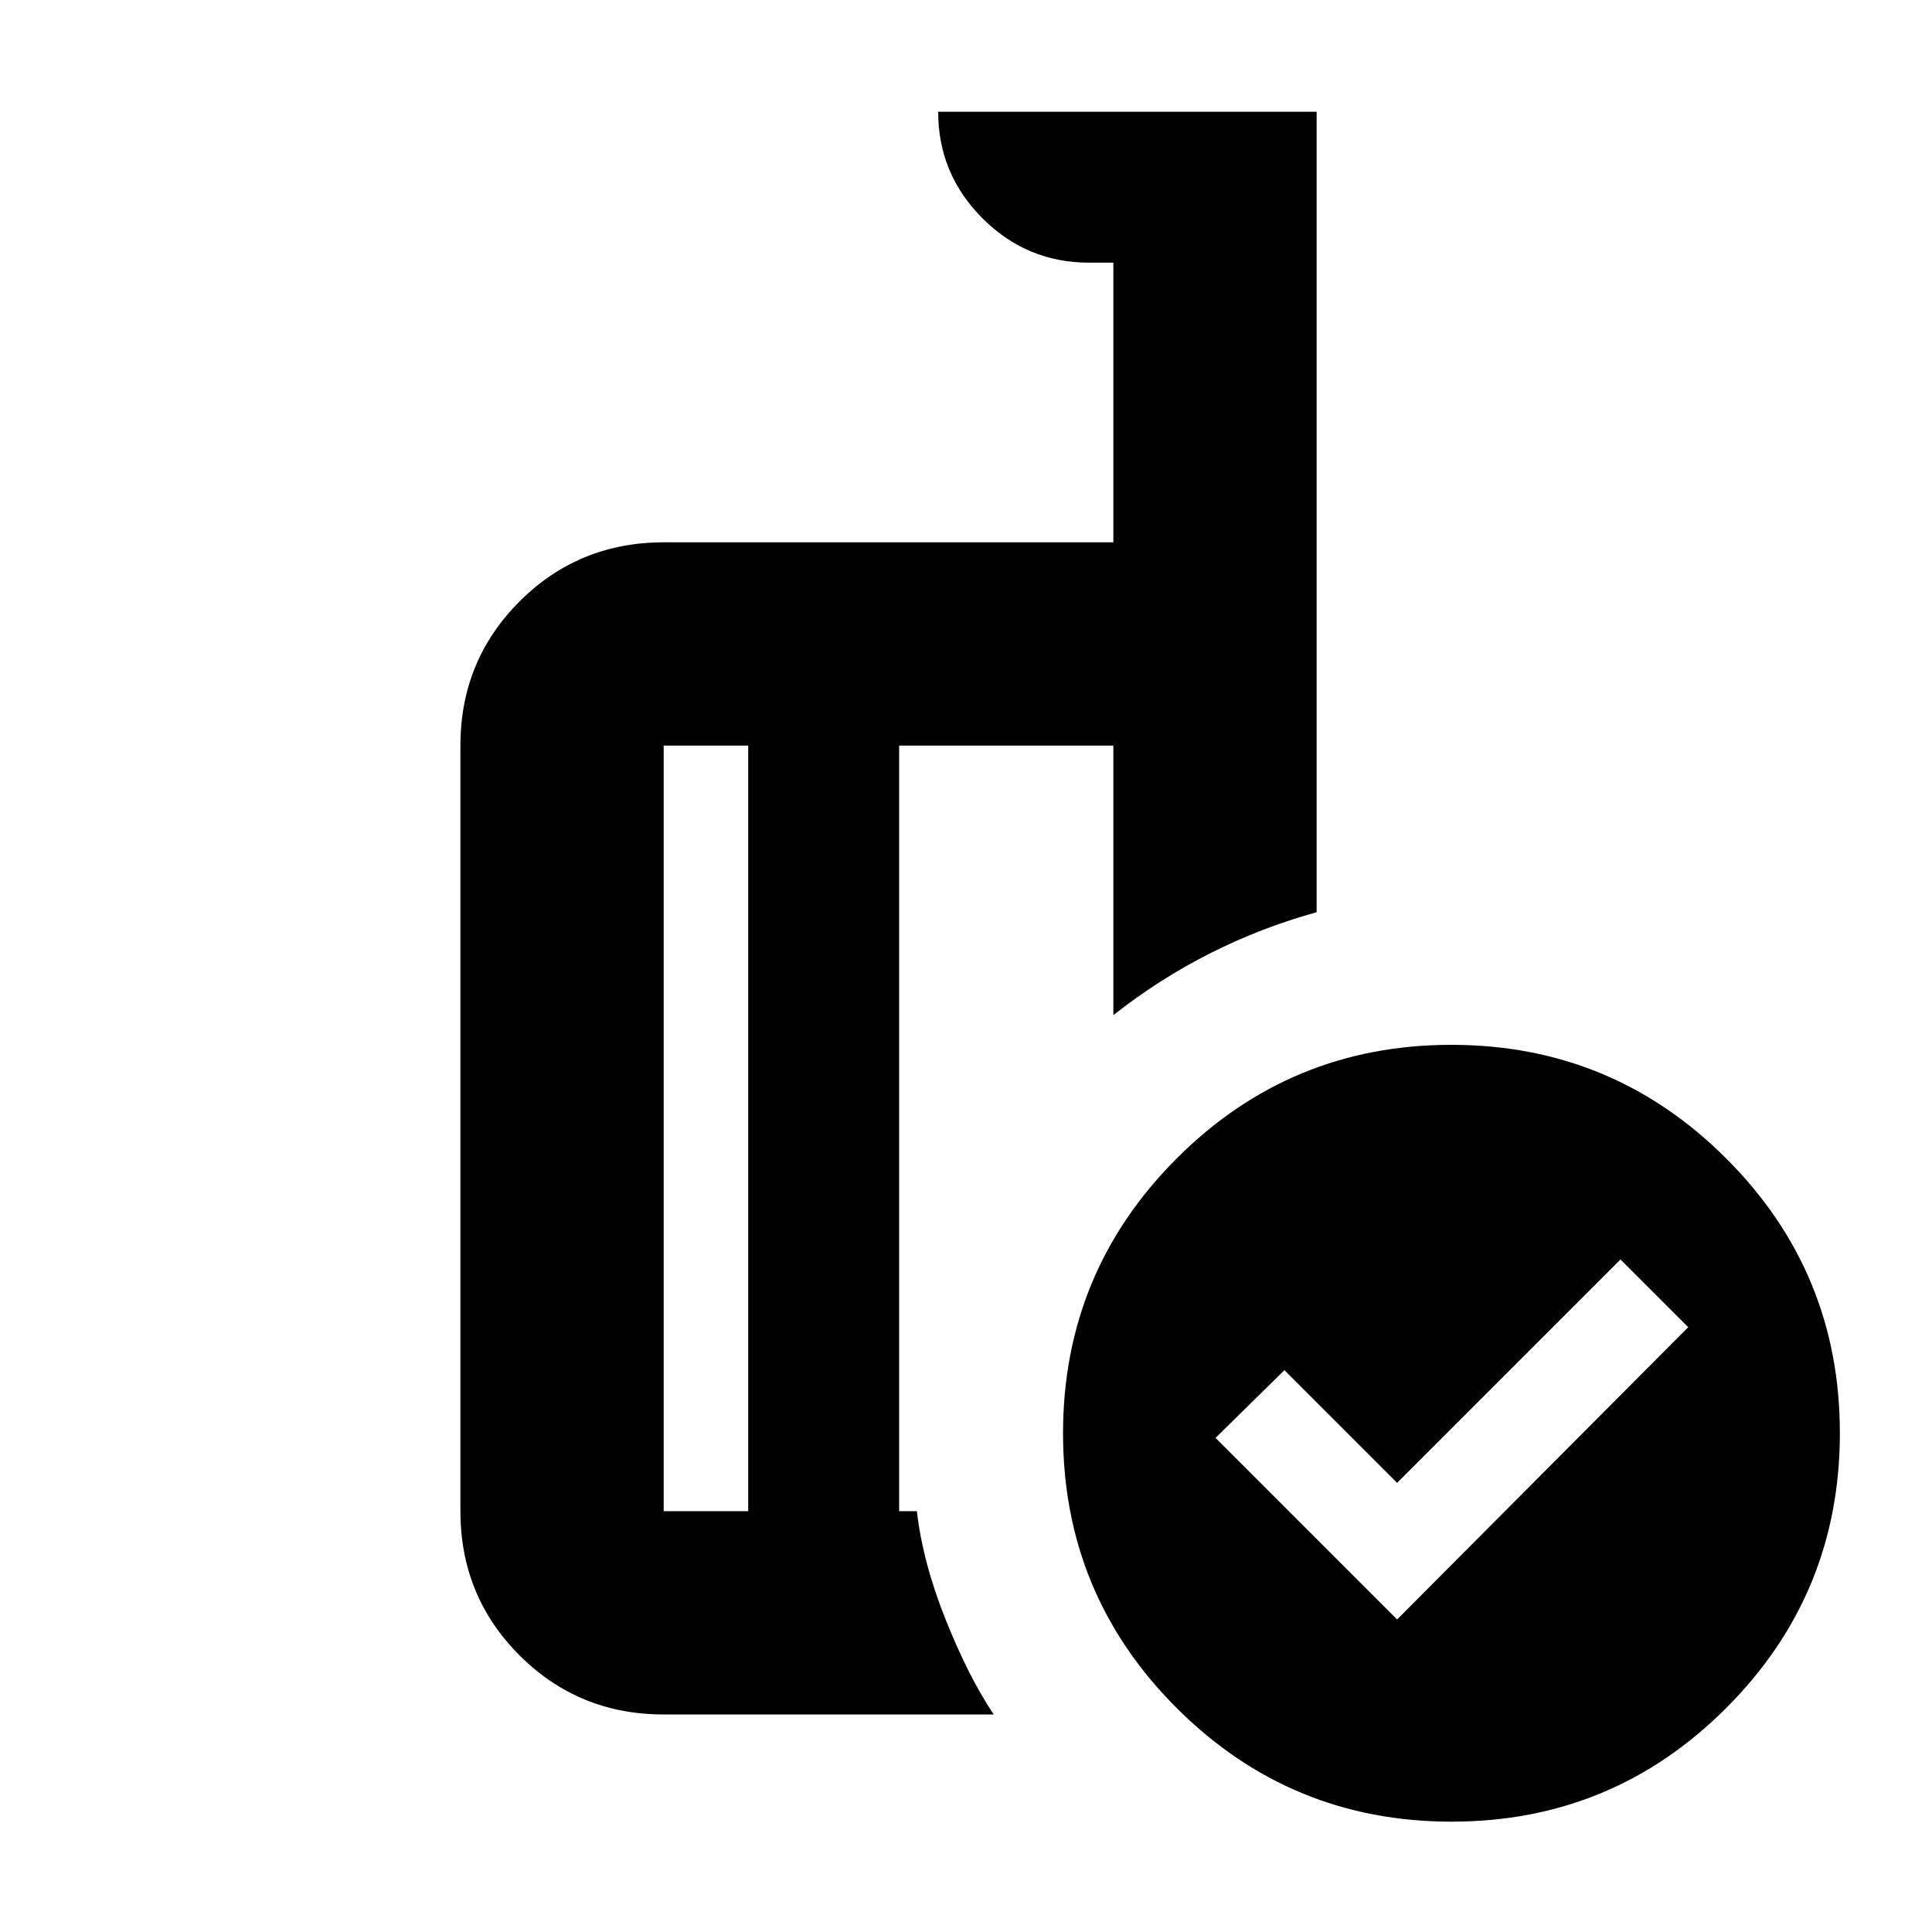 <svg xmlns="http://www.w3.org/2000/svg" height="24" viewBox="0 -960 960 960" width="24"><path d="m694.22-155.3 144.65-145.22-33.65-33.65-111 111-56-56L604-245.52l90.22 90.22Zm-322.44-53.79v-380.43h-42v380.43h42Zm122 101h-164q-42.24 0-71.62-29.38-29.38-29.37-29.38-71.62v-380.43q0-42.24 29.38-71.62 29.38-29.38 71.62-29.38h223.44v-138.96h-12.05q-30.93 0-52.97-22.03-22.03-22.03-22.03-52.97h188.05v397.76q-27.22 7.5-52.57 20.24-25.35 12.74-48.43 30.89v-133.93H446.78v380.43h8.81q2.93 25.46 14.33 53.95 11.41 28.49 23.86 47.05Zm227.37-332.74q80.07 0 136.57 56.44 56.5 56.43 56.5 136.5 0 80.06-56.44 136.56-56.43 56.5-136.5 56.5-80.06 0-136.56-56.43t-56.5-136.5q0-80.07 56.43-136.57t136.5-56.5ZM409.28-399.3Zm-37.5 190.21v-380.43 380.43Zm75 0v-380.43V-209.09Z"/></svg>